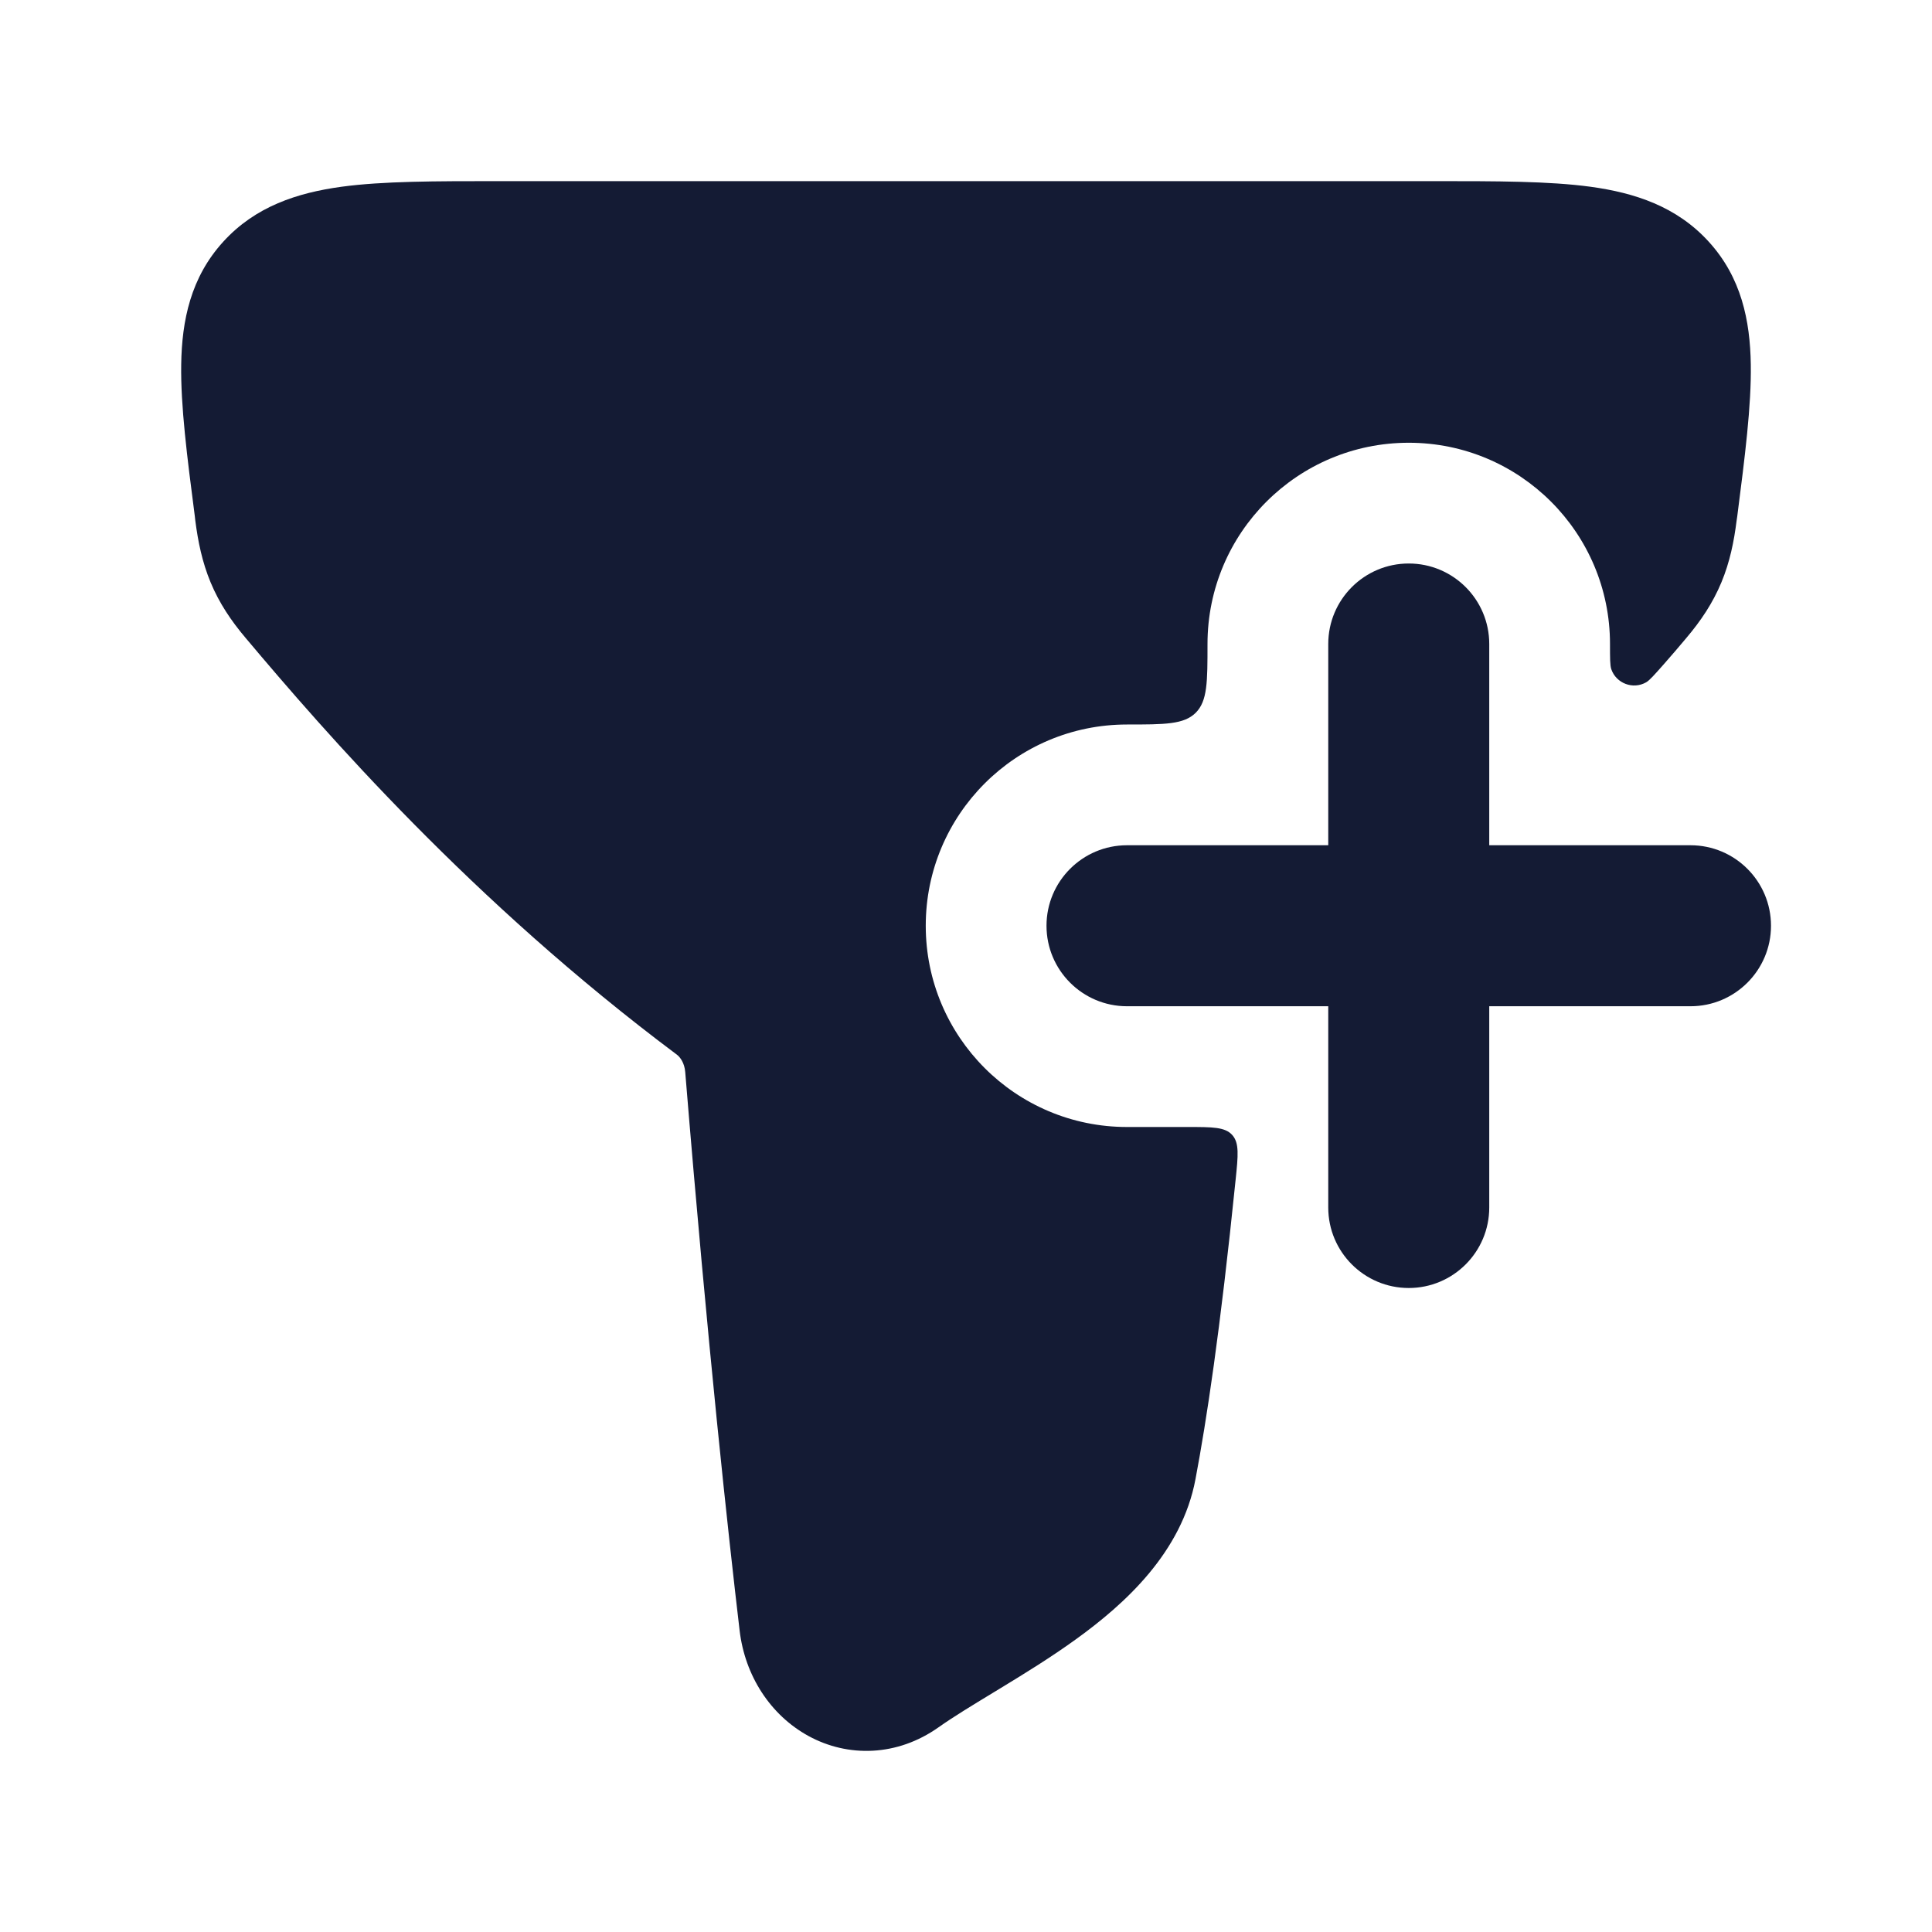 <svg width="24" height="24" viewBox="0 0 24 24" fill="none" xmlns="http://www.w3.org/2000/svg">
<path d="M6.182 2.25C5.412 2.25 4.757 2.25 4.241 2.32C3.695 2.395 3.173 2.563 2.773 3.003C2.369 3.446 2.259 3.981 2.251 4.528C2.243 5.038 2.324 5.673 2.42 6.412L2.426 6.466C2.46 6.728 2.511 6.981 2.616 7.234C2.723 7.491 2.87 7.711 3.054 7.928C4.032 9.09 5.85 11.188 8.408 13.101C8.45 13.132 8.503 13.206 8.512 13.316C8.793 16.748 9.051 19.096 9.188 20.256C9.254 20.816 9.569 21.305 10.043 21.565C10.535 21.834 11.146 21.82 11.659 21.457C11.846 21.325 12.074 21.187 12.347 21.021L12.426 20.973C12.722 20.793 13.056 20.588 13.372 20.359C13.973 19.924 14.68 19.287 14.851 18.373C14.988 17.646 15.156 16.552 15.349 14.658C15.381 14.351 15.396 14.198 15.307 14.099C15.218 14 15.063 14 14.754 14H14C12.619 14 11.5 12.881 11.5 11.5C11.5 10.119 12.619 9 14 9C14.471 9 14.707 9 14.854 8.854C15 8.707 15 8.471 15 8C15 6.619 16.119 5.5 17.5 5.5C18.881 5.5 20 6.619 20 8C20 8.177 20 8.266 20.016 8.313C20.077 8.49 20.286 8.569 20.449 8.476C20.492 8.451 20.55 8.385 20.666 8.254C20.767 8.139 20.861 8.03 20.946 7.928C21.13 7.711 21.277 7.491 21.384 7.234C21.489 6.981 21.54 6.728 21.573 6.466L21.581 6.412C21.676 5.673 21.757 5.038 21.749 4.528C21.741 3.981 21.631 3.446 21.227 3.003C20.827 2.563 20.305 2.395 19.759 2.32C19.243 2.25 18.588 2.25 17.818 2.25H6.182Z" fill="#141B34"/>
<path fill-rule="evenodd" clip-rule="evenodd" d="M17.5 7C18.052 7 18.5 7.448 18.5 8V10.5H21C21.552 10.5 22 10.948 22 11.5C22 12.052 21.552 12.5 21 12.5H18.5V15C18.5 15.552 18.052 16 17.5 16C16.948 16 16.5 15.552 16.5 15V12.5L14 12.5C13.448 12.5 13 12.052 13 11.5C13 10.948 13.448 10.5 14 10.5H16.5V8C16.5 7.448 16.948 7 17.5 7Z" fill="#141B34"/>
</svg>
